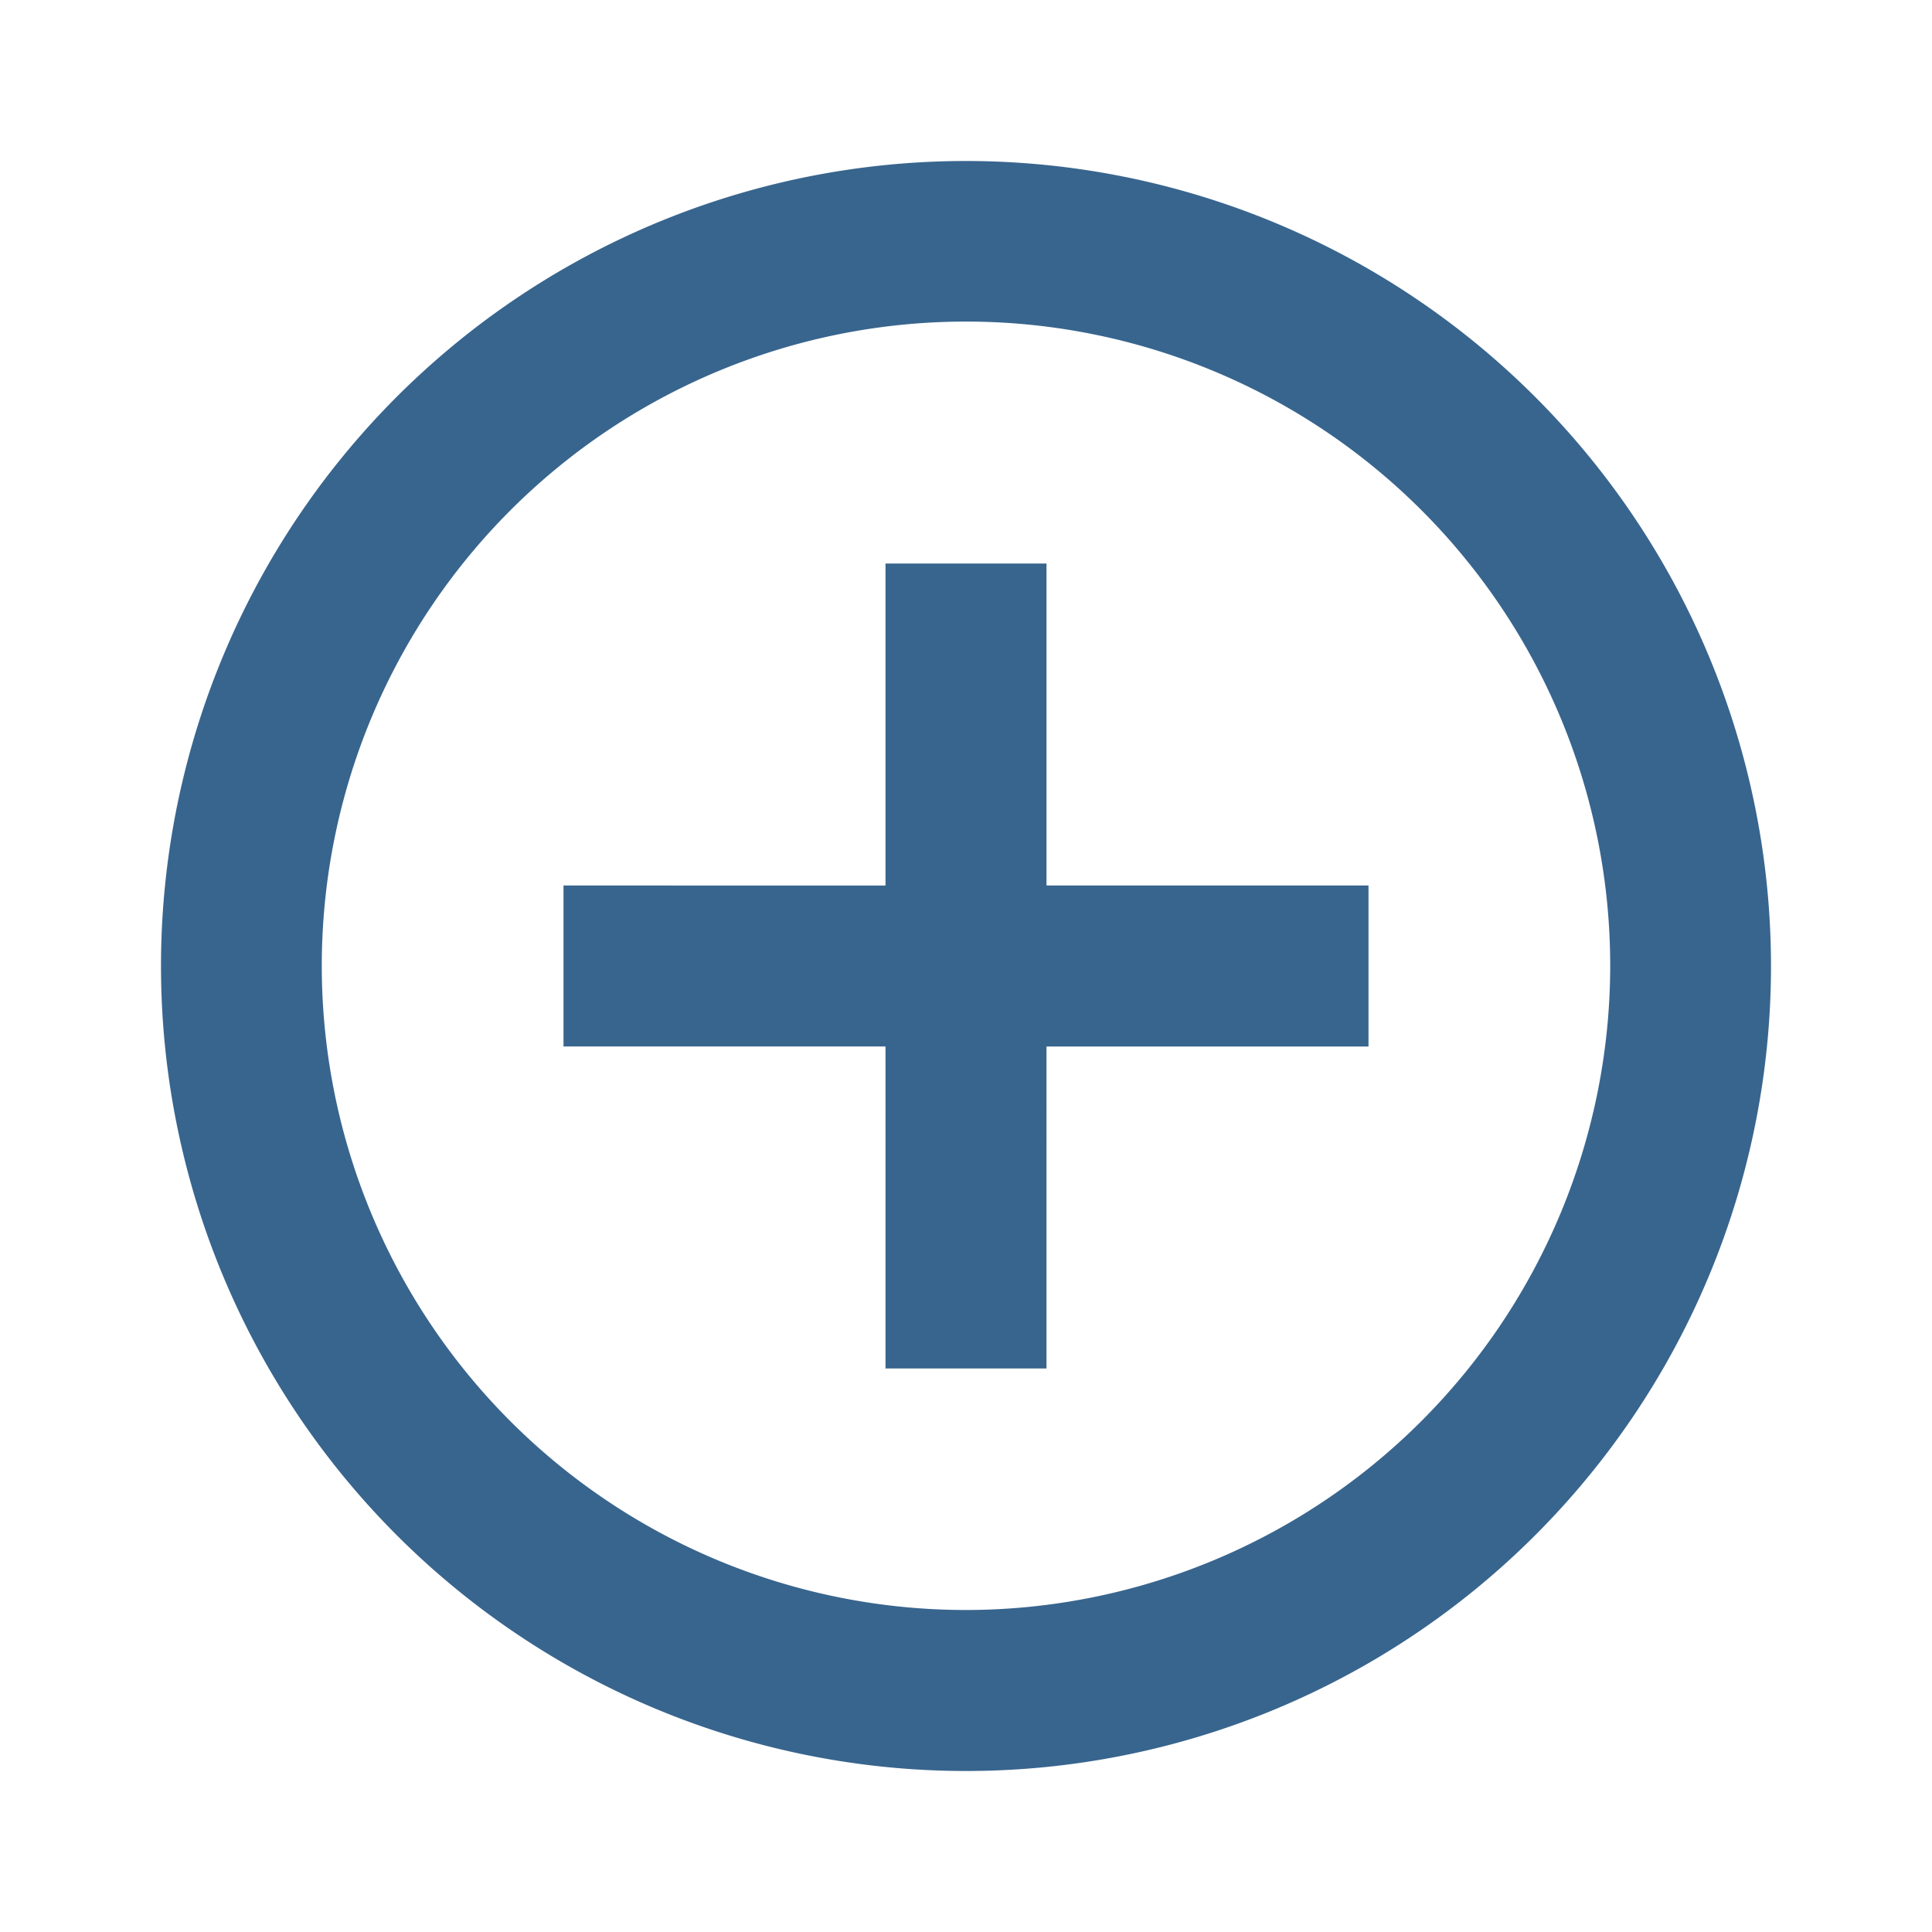 <svg id="plus" xmlns="http://www.w3.org/2000/svg" width="36.288" height="36.288" viewBox="0 0 36.288 36.288">
  <path id="Trazado_18" data-name="Trazado 18" d="M0,0H36.288V36.288H0Z" fill="none"/>
  <path id="Trazado_19" data-name="Trazado 19" d="M18.632,9.56H15.608v6.048H9.56v3.024h6.048V24.68h3.024V18.632H24.68V15.608H18.632ZM17.12,2A15.12,15.12,0,1,0,32.24,17.12,15.126,15.126,0,0,0,17.12,2Zm0,27.216a12.1,12.1,0,1,1,12.1-12.1A12.112,12.112,0,0,1,17.12,29.216Z" transform="translate(1.024 1.024)" fill="#38658e"/>
</svg>
